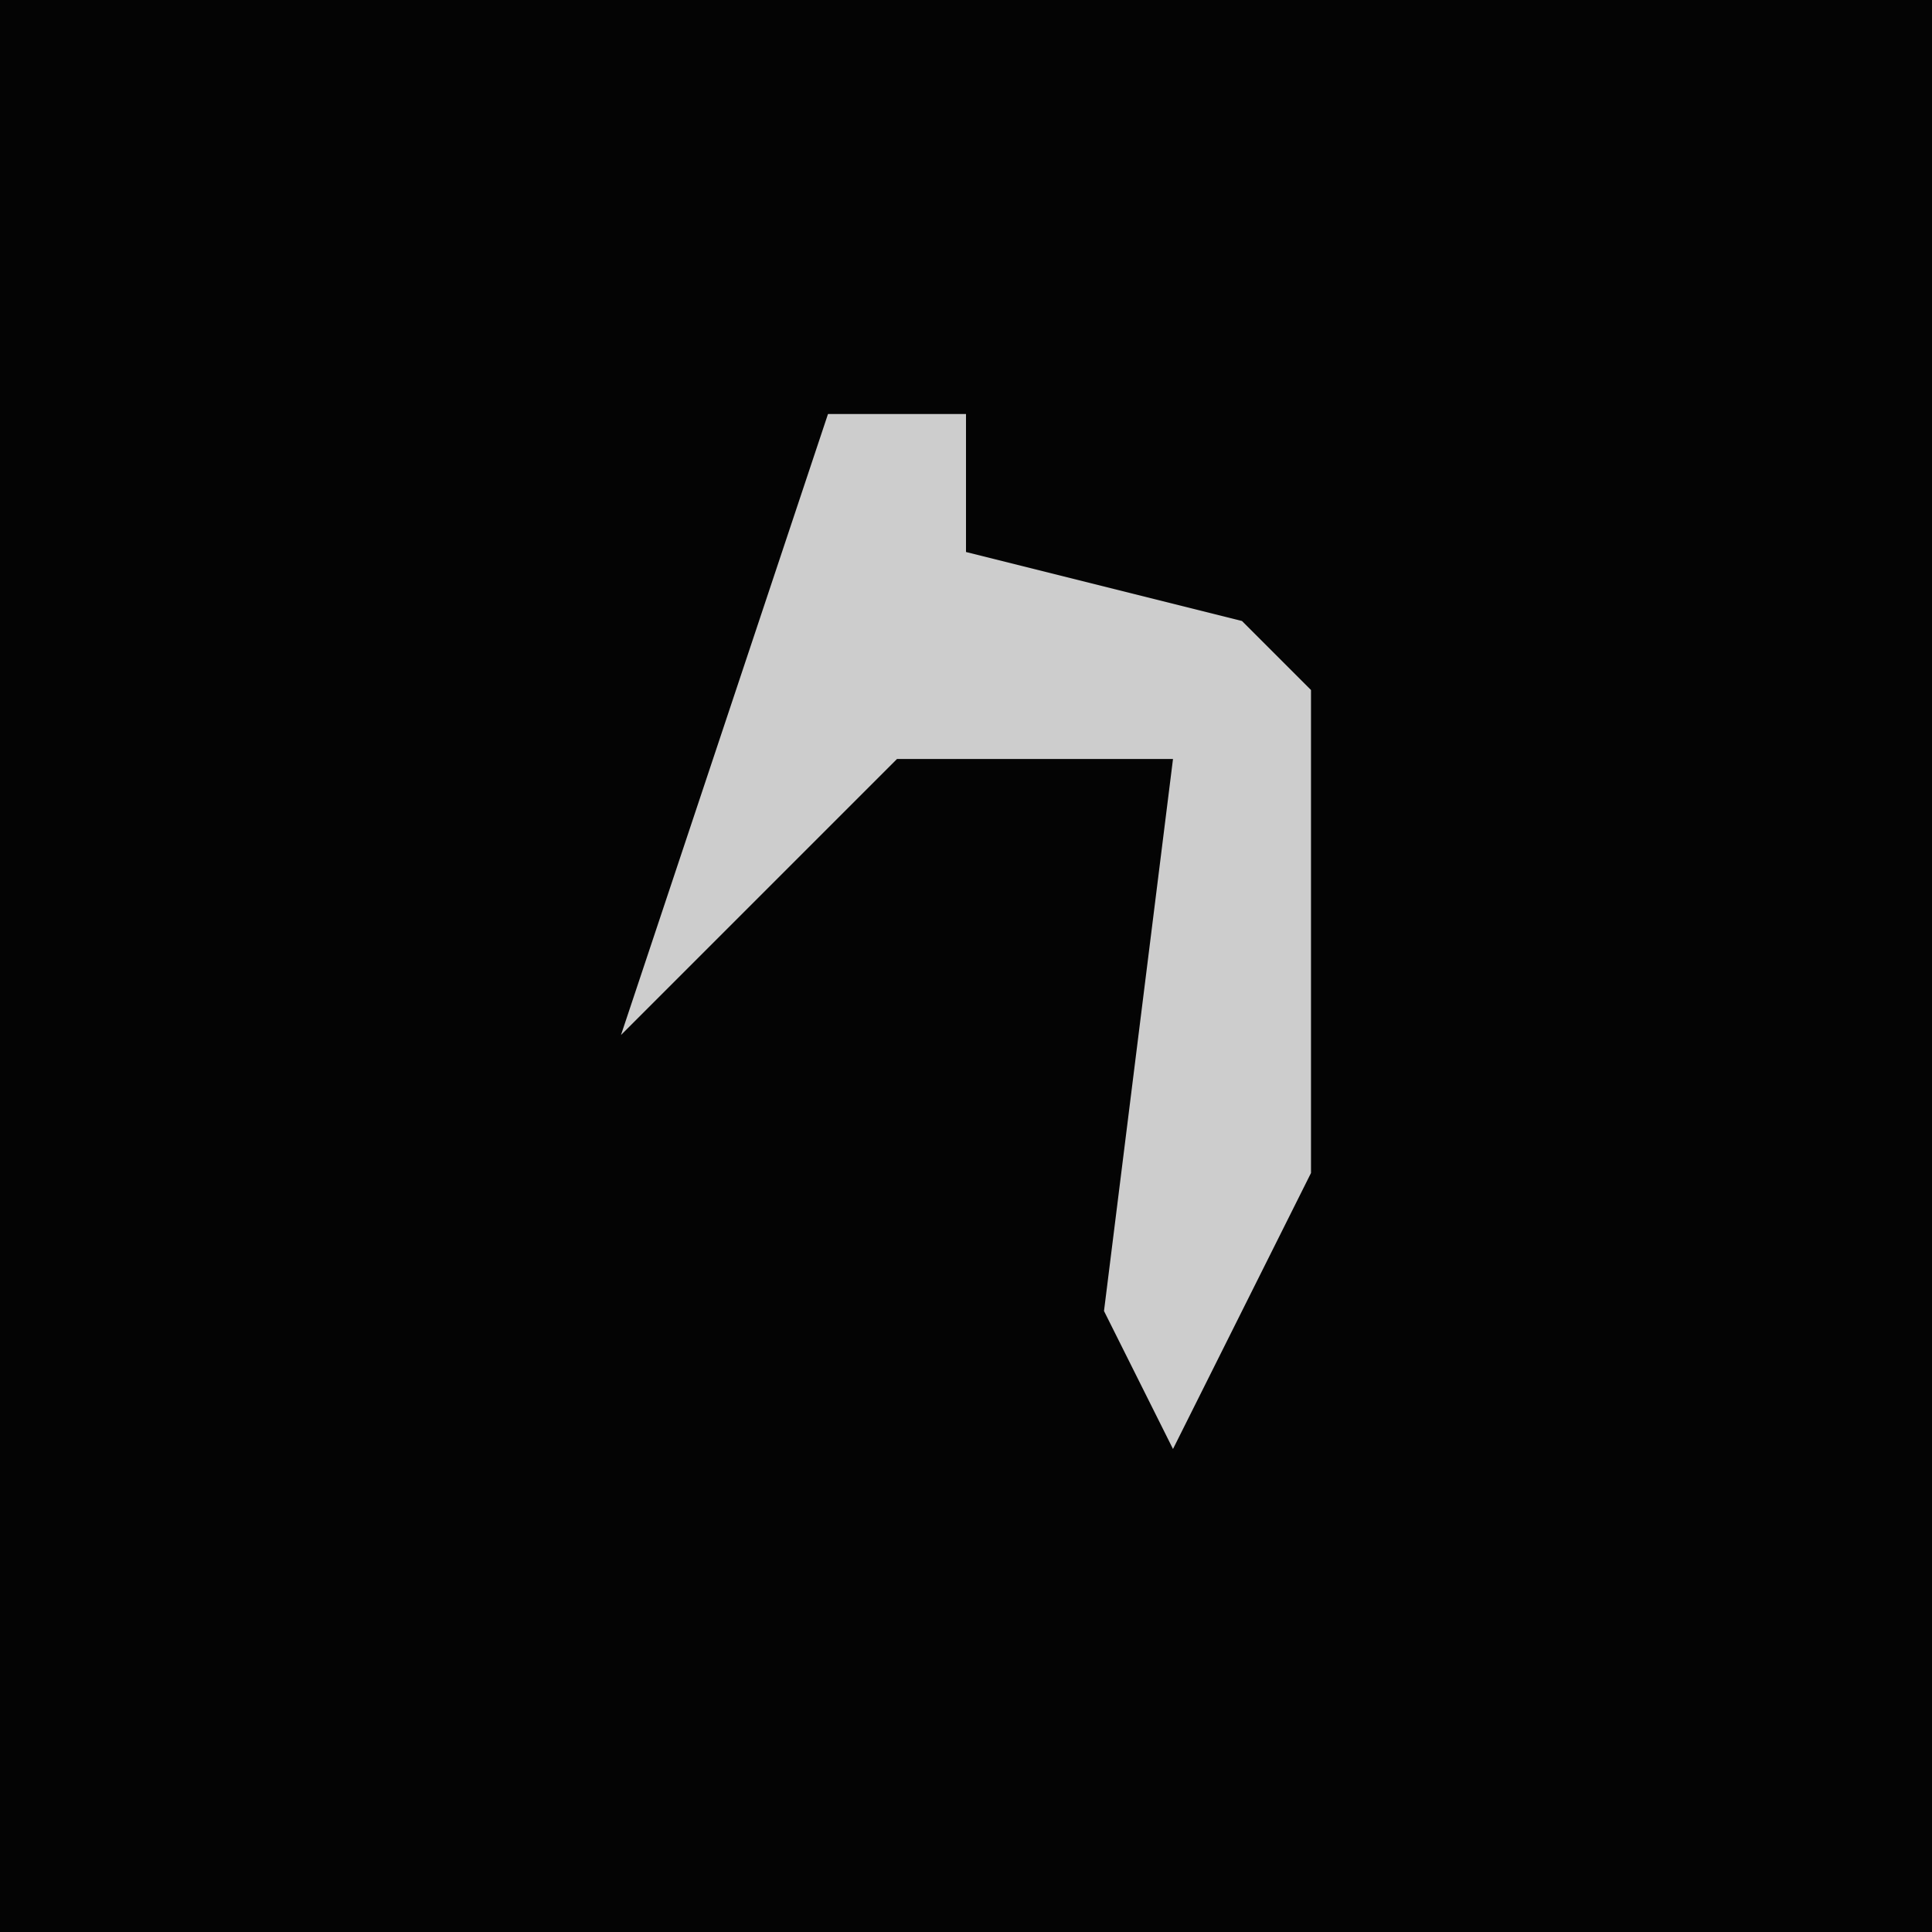 <?xml version="1.0" encoding="UTF-8"?>
<svg version="1.1" xmlns="http://www.w3.org/2000/svg" width="28" height="28">
<path d="M0,0 L28,0 L28,28 L0,28 Z " fill="#040404" transform="translate(0,0)"/>
<path d="M0,0 L2,0 L2,2 L6,3 L7,4 L7,11 L5,15 L4,13 L5,5 L1,5 L-3,9 Z " fill="#CDCDCD" transform="translate(12,6)"/>
</svg>
